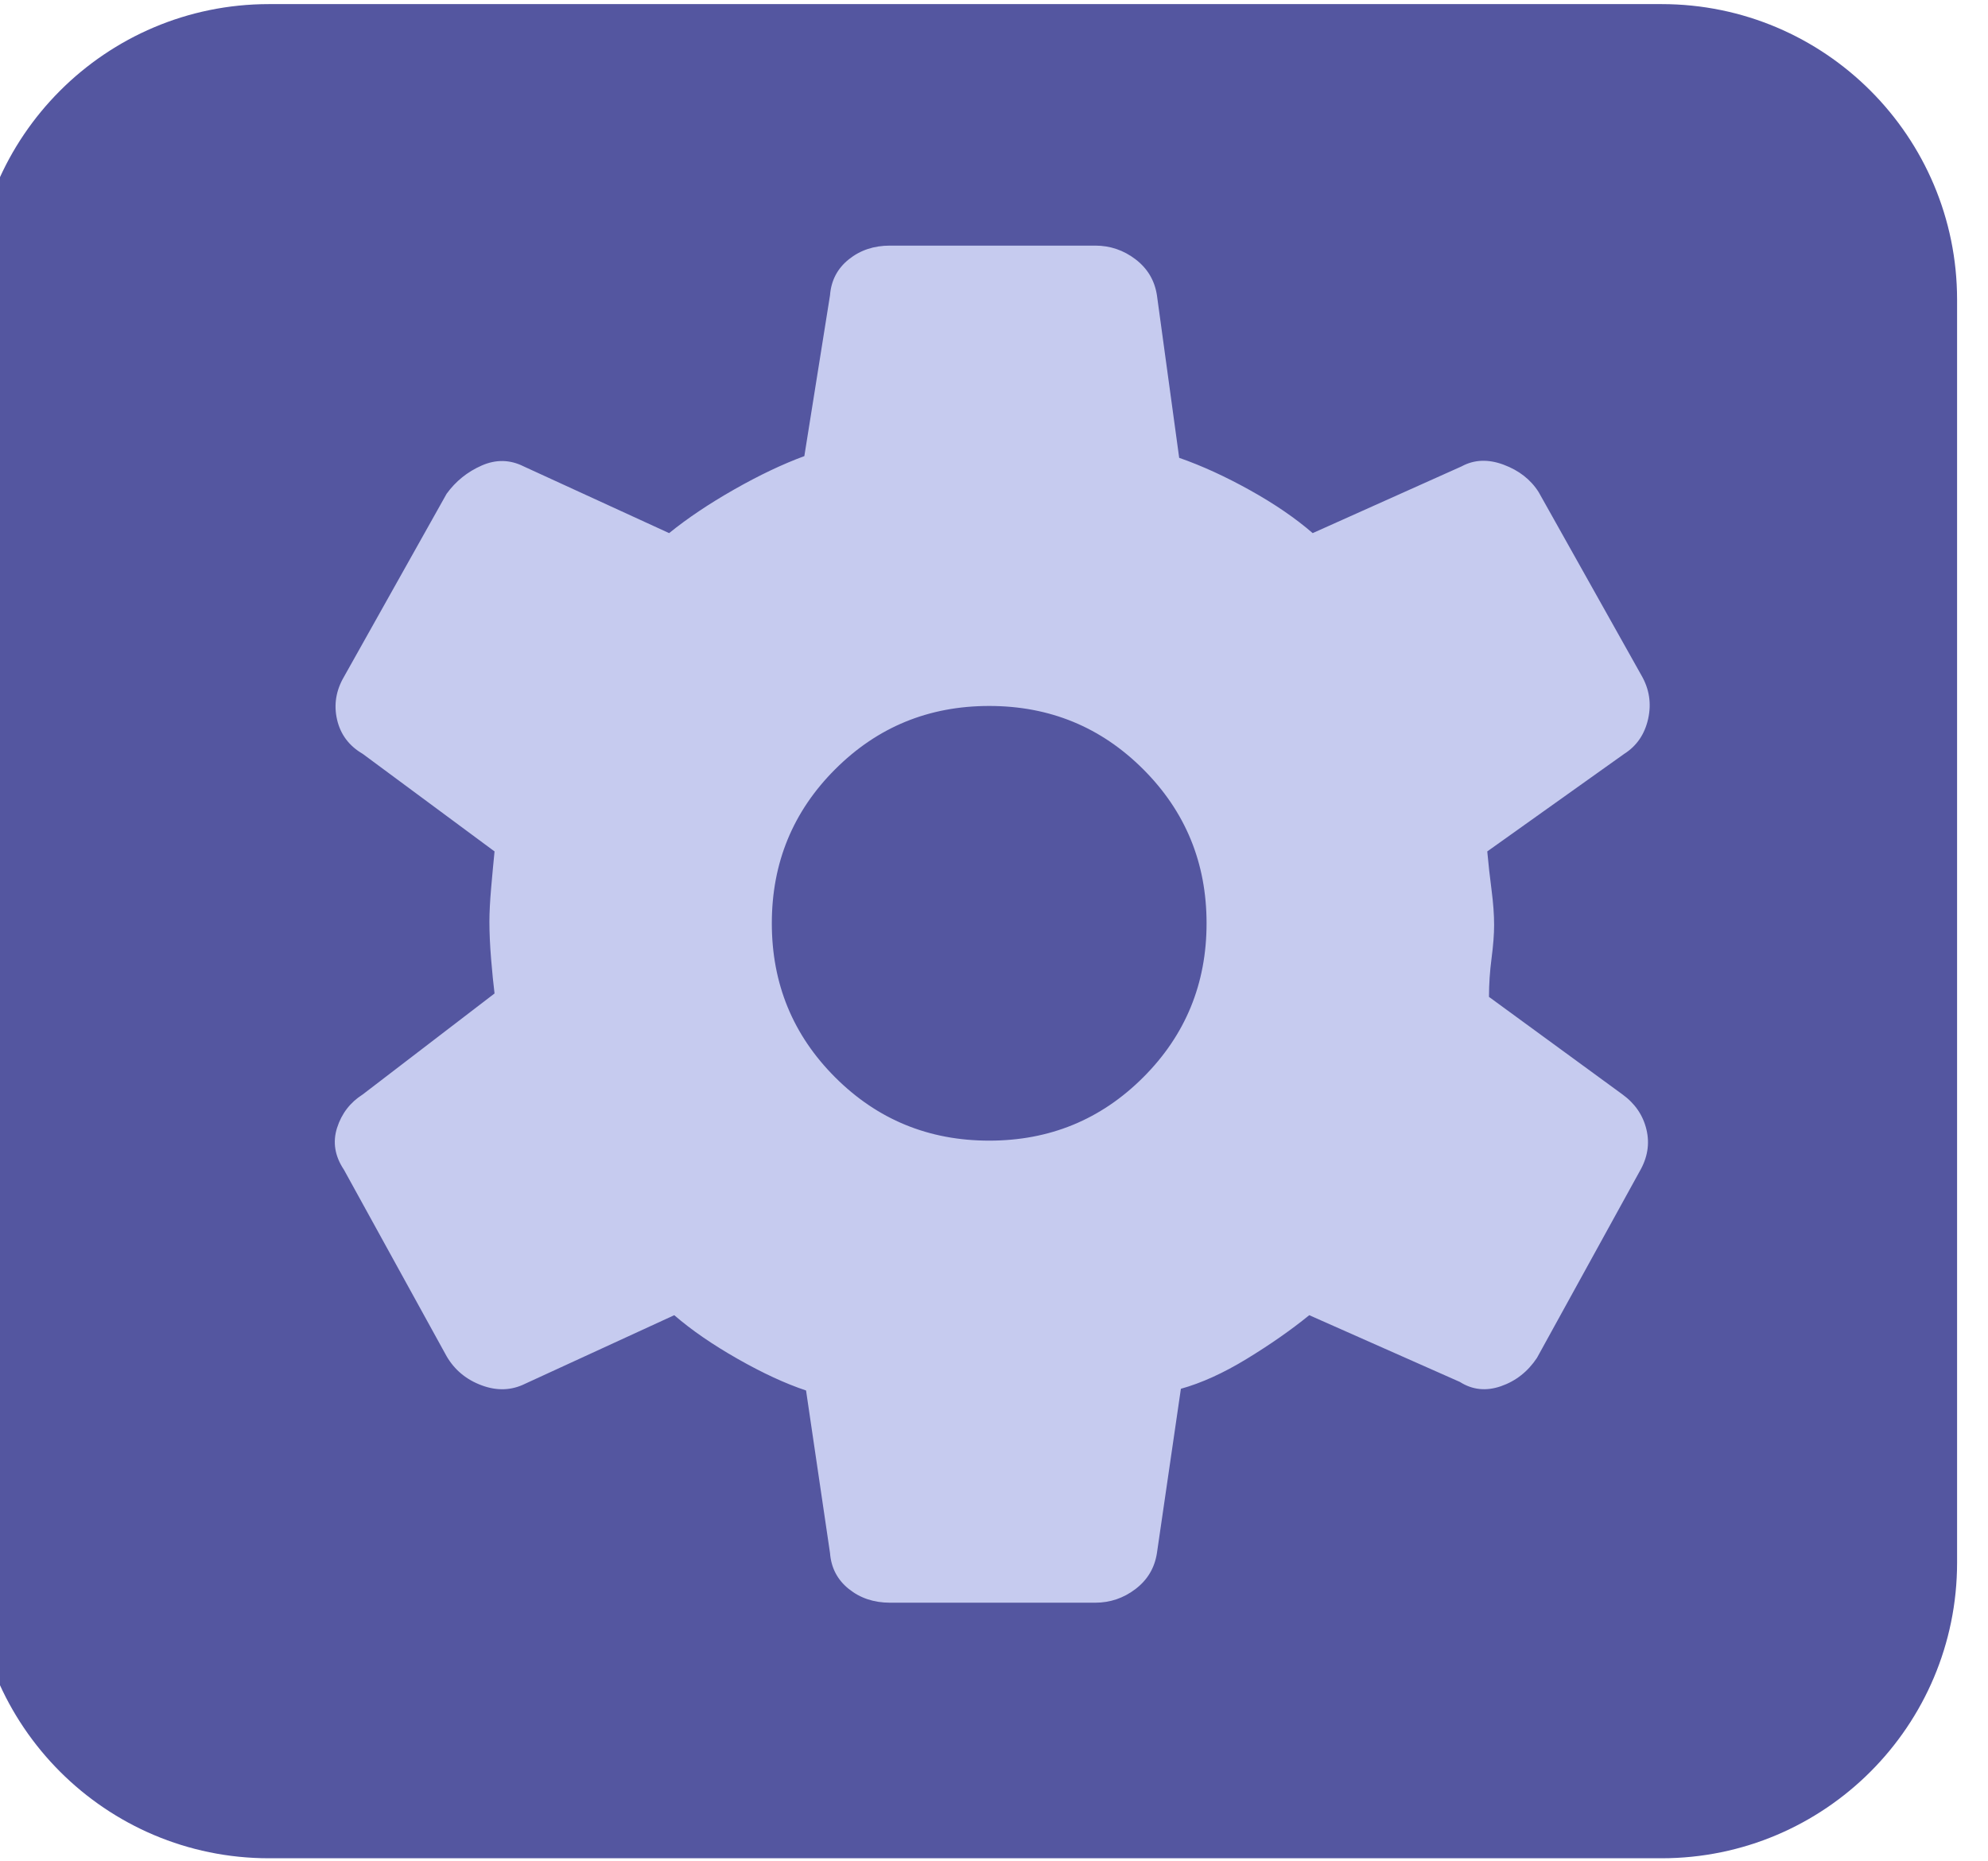 <?xml version="1.0" encoding="UTF-8" standalone="no"?>
<!DOCTYPE svg PUBLIC "-//W3C//DTD SVG 1.1//EN" "http://www.w3.org/Graphics/SVG/1.1/DTD/svg11.dtd">
<svg width="100%" height="100%" viewBox="0 0 187 175" version="1.1" xmlns="http://www.w3.org/2000/svg" xmlns:xlink="http://www.w3.org/1999/xlink" xml:space="preserve" xmlns:serif="http://www.serif.com/" style="fill-rule:evenodd;clip-rule:evenodd;stroke-linejoin:round;stroke-miterlimit:2;">
    <g transform="matrix(1,0,0,1,-6605.14,-3061.97)">
        <g transform="matrix(2,0,0,2.205,3685.03,2936.44)">
            <g transform="matrix(1,0,0,0.894,-432.9,-323.007)">
                <g transform="matrix(0.536,0,0,0.544,-3374.79,-983.197)">
                    <path d="M9999.61,2614.86C9999.61,2600.55 9988,2588.93 9973.68,2588.93L9851.48,2588.93C9837.17,2588.93 9825.55,2600.55 9825.55,2614.86L9825.55,2725.62C9825.55,2739.93 9837.17,2751.55 9851.48,2751.55L9973.68,2751.55C9988,2751.55 9999.61,2739.93 9999.61,2725.62L9999.61,2614.86Z" style="fill:rgb(84,86,160);"/>
                </g>
                <g transform="matrix(1.61,0,0,1.633,1901,429.927)">
                    <path d="M27,43.8L21,43.8C20.533,43.8 20.133,43.667 19.8,43.4C19.467,43.133 19.283,42.783 19.25,42.35L18.55,37.6C17.95,37.4 17.283,37.092 16.55,36.675C15.817,36.258 15.2,35.833 14.7,35.4L10.35,37.4C9.95,37.6 9.525,37.617 9.075,37.45C8.625,37.283 8.283,37 8.05,36.6L5.05,31.15C4.783,30.75 4.717,30.342 4.85,29.925C4.983,29.508 5.233,29.183 5.6,28.95L9.45,26C9.417,25.733 9.383,25.4 9.35,25C9.317,24.6 9.3,24.233 9.3,23.9C9.3,23.633 9.317,23.308 9.35,22.925C9.383,22.542 9.417,22.183 9.45,21.85L5.6,19C5.2,18.767 4.95,18.433 4.85,18C4.75,17.567 4.817,17.15 5.05,16.75L8.05,11.4C8.317,11.033 8.658,10.758 9.075,10.575C9.492,10.392 9.9,10.4 10.3,10.6L14.55,12.55C15.083,12.117 15.717,11.692 16.45,11.275C17.183,10.858 17.867,10.533 18.5,10.3L19.25,5.6C19.283,5.167 19.467,4.817 19.8,4.55C20.133,4.283 20.533,4.15 21,4.15L27,4.15C27.433,4.15 27.825,4.283 28.175,4.55C28.525,4.817 28.733,5.167 28.8,5.6L29.45,10.35C30.117,10.583 30.808,10.9 31.525,11.3C32.242,11.7 32.85,12.117 33.35,12.55L37.7,10.6C38.067,10.4 38.475,10.383 38.925,10.55C39.375,10.717 39.717,10.983 39.95,11.35L42.95,16.7C43.183,17.1 43.25,17.525 43.15,17.975C43.05,18.425 42.817,18.767 42.45,19L38.45,21.85C38.483,22.217 38.525,22.592 38.575,22.975C38.625,23.358 38.65,23.7 38.65,24C38.65,24.267 38.625,24.592 38.575,24.975C38.525,25.358 38.5,25.733 38.5,26.1L42.4,28.95C42.767,29.217 43,29.558 43.1,29.975C43.2,30.392 43.133,30.8 42.9,31.2L39.9,36.65C39.633,37.05 39.283,37.325 38.85,37.475C38.417,37.625 38.017,37.583 37.65,37.35L33.25,35.4C32.717,35.833 32.108,36.258 31.425,36.675C30.742,37.092 30.1,37.383 29.5,37.55L28.8,42.35C28.733,42.783 28.525,43.133 28.175,43.4C27.825,43.667 27.433,43.8 27,43.8ZM23.9,30.3C25.667,30.3 27.167,29.683 28.4,28.45C29.633,27.217 30.25,25.717 30.25,23.95C30.25,22.183 29.633,20.683 28.4,19.45C27.167,18.217 25.667,17.6 23.9,17.6C22.133,17.6 20.633,18.217 19.4,19.45C18.167,20.683 17.55,22.183 17.55,23.95C17.55,25.717 18.167,27.217 19.4,28.45C20.633,29.683 22.133,30.3 23.9,30.3Z" style="fill:rgb(198,203,239);fill-rule:nonzero;"/>
                </g>
            </g>
        </g>
    </g>
</svg>
